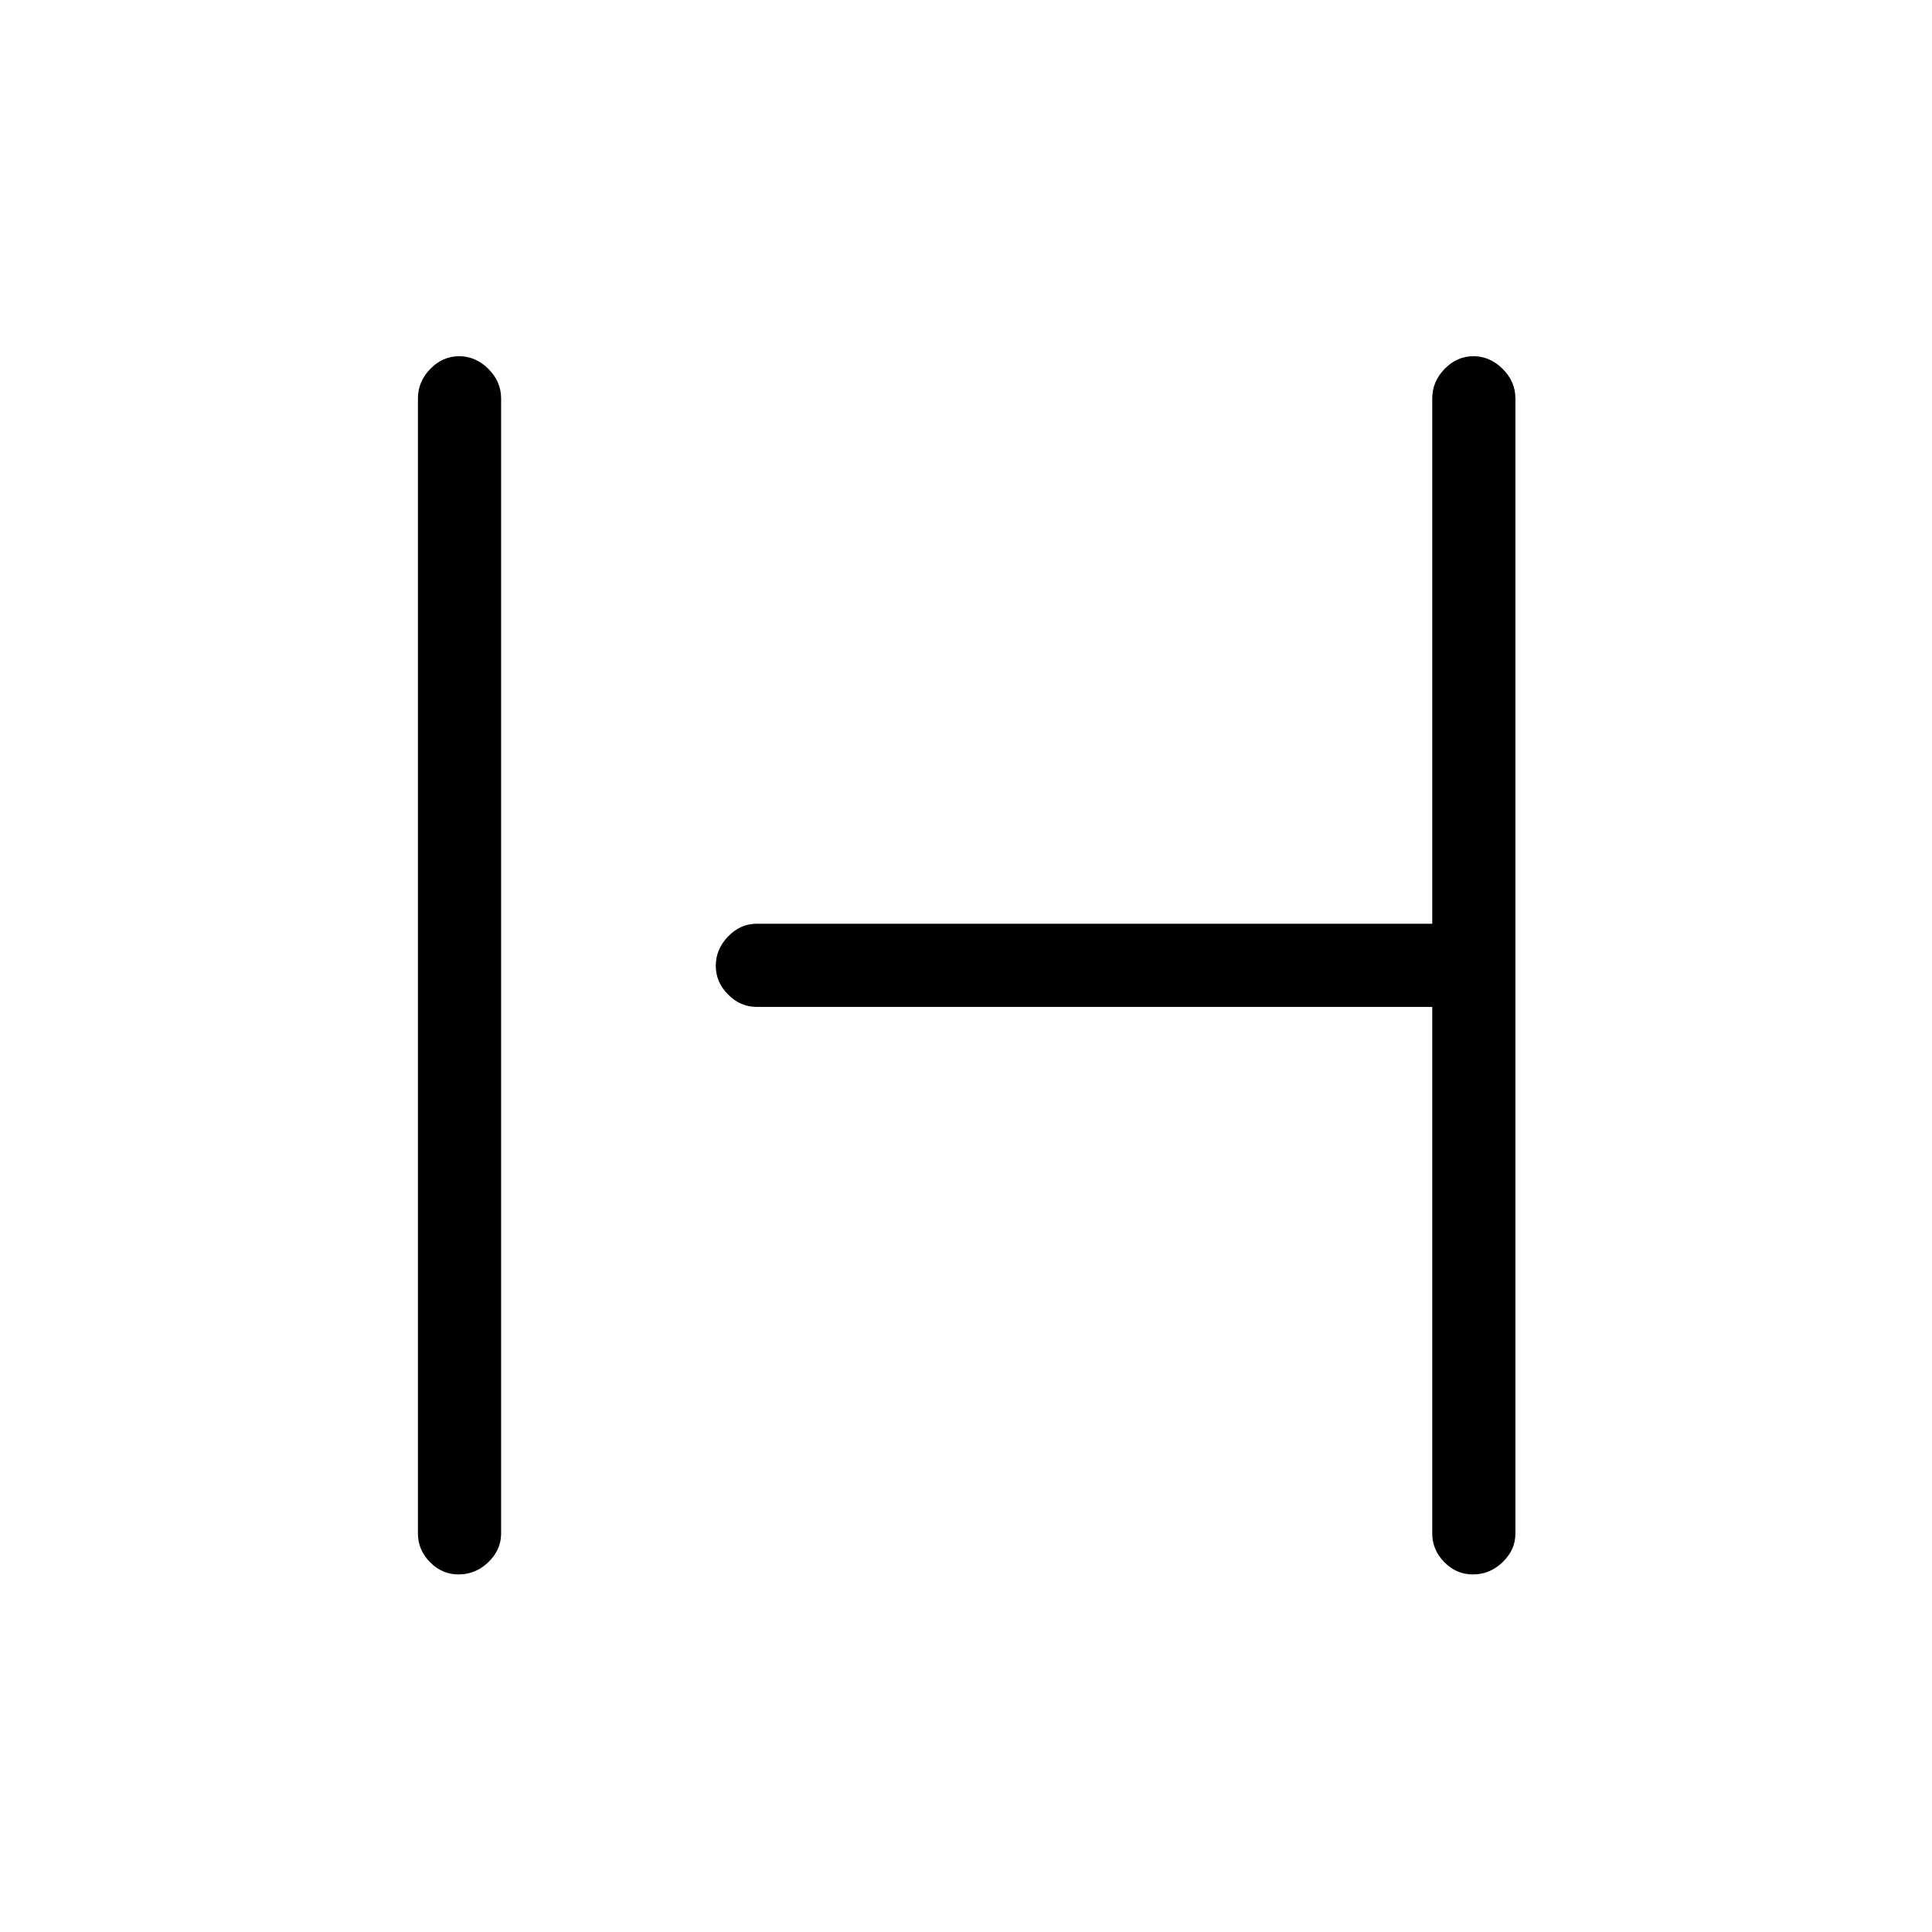 <svg xmlns="http://www.w3.org/2000/svg" height="40" viewBox="0 -960 960 960" width="40"><path d="M227.84-177.67q-8.19 0-14.18-6.11-5.99-6.1-5.99-14.22v-564q0-8.4 6.15-14.7 6.15-6.3 14.33-6.3t14.52 6.3Q249-770.4 249-762v564q0 8.12-6.35 14.22-6.34 6.11-14.81 6.11Zm504 0q-8.19 0-14.18-6.11-5.99-6.1-5.99-14.22v-261.67H376q-8.12 0-14.22-6.15-6.11-6.15-6.11-14.33t6.11-14.52Q367.88-501 376-501h335.67v-261q0-8.4 6.15-14.7 6.15-6.3 14.33-6.3t14.52 6.3Q753-770.4 753-762v564q0 8.12-6.35 14.22-6.34 6.11-14.81 6.11Z"/></svg>